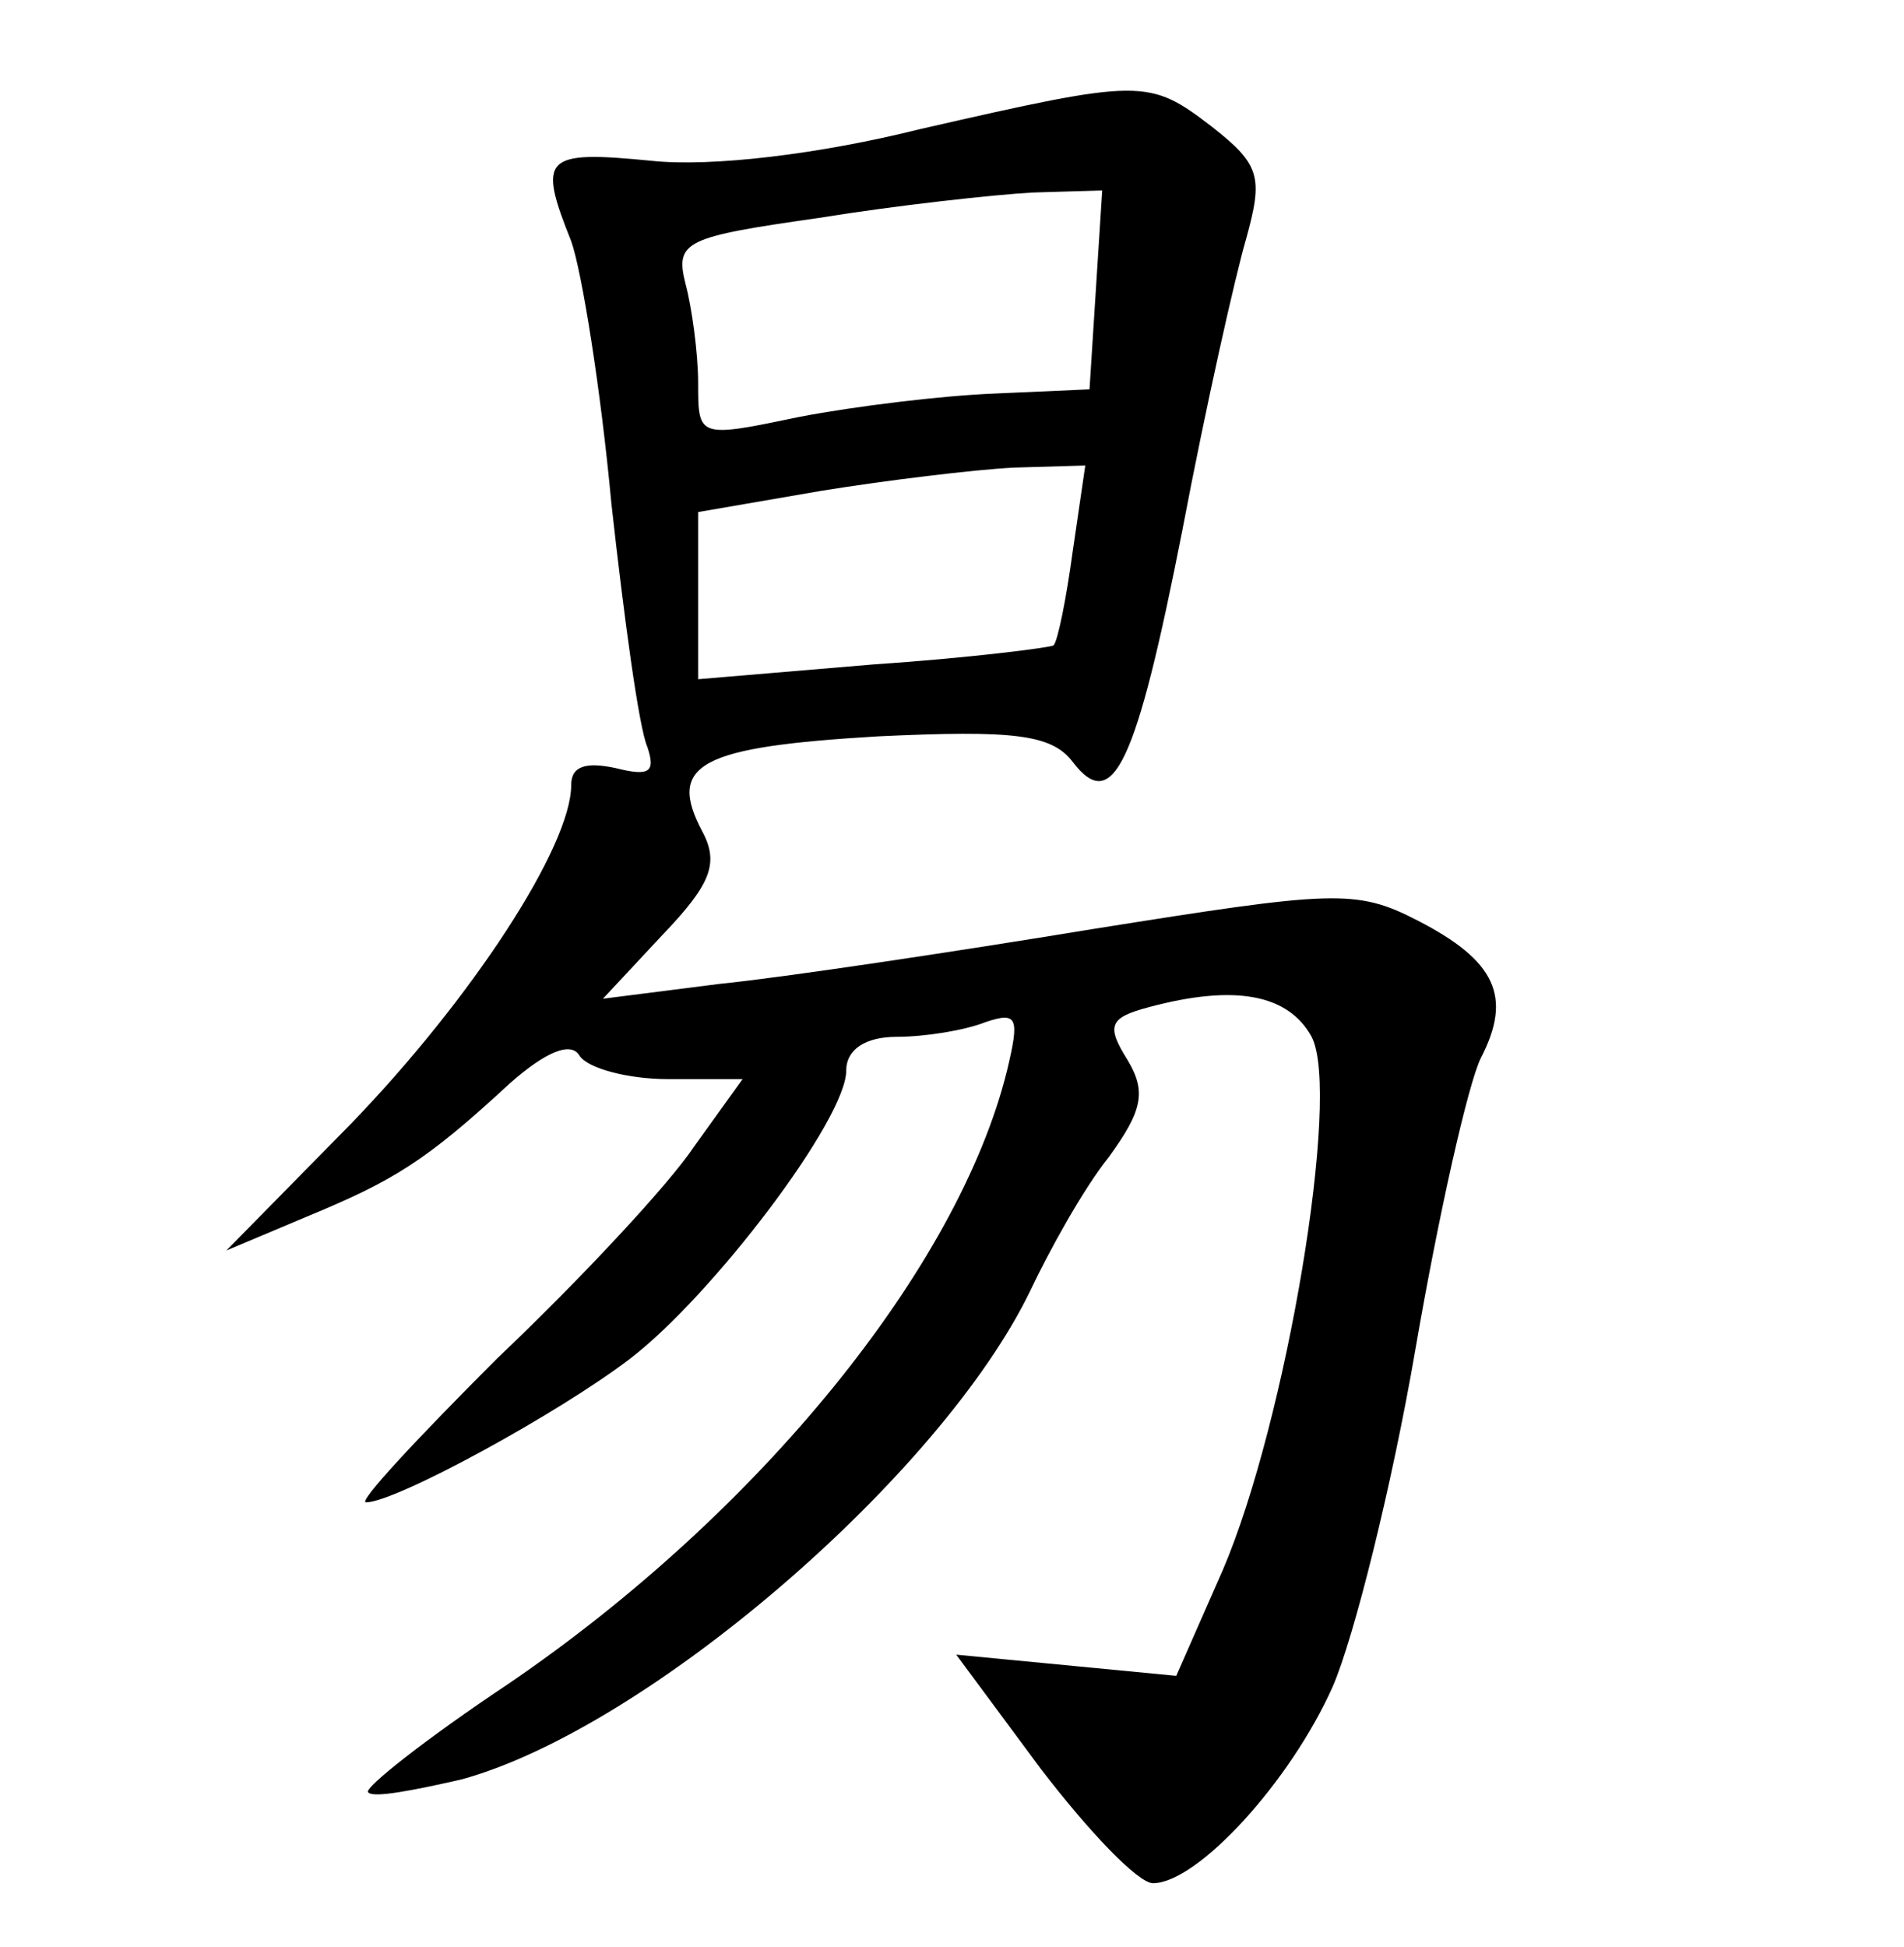 <?xml version="1.0" standalone="no"?>
<!DOCTYPE svg PUBLIC "-//W3C//DTD SVG 20010904//EN"
 "http://www.w3.org/TR/2001/REC-SVG-20010904/DTD/svg10.dtd">
<svg version="1.0" xmlns="http://www.w3.org/2000/svg"
 width="90pt" height="92pt" viewBox="0 0 90 92"
 preserveAspectRatio="xMidYMid meet">
<g transform="translate(0,92) scale(0.1,-0.1)"
fill="#000000" stroke="none">
<path d="M435 859 c-48 -12 -99 -18 -127 -15 -51 5 -54 2 -38 -38 5 -14 14
-70 19 -124 6 -54 13 -106 17 -115 4 -12 1 -14 -15 -10 -14 3 -21 1 -21 -8 0
-29 -47 -101 -104 -160 l-59 -60 38 16 c41 17 56 26 96 63 17 15 29 20 33 13
4 -6 23 -11 42 -11 l35 0 -23 -32 c-12 -18 -54 -63 -93 -100 -38 -38 -66 -68
-62 -68 14 0 91 42 125 68 39 30 102 113 102 136 0 10 9 16 24 16 13 0 32 3
42 7 15 5 16 2 10 -23 -23 -93 -117 -209 -236 -290 -39 -26 -68 -49 -66 -51 2
-3 22 1 44 6 88 24 227 144 269 231 9 19 25 48 37 63 16 22 18 31 9 46 -10 16
-9 20 10 25 41 11 66 6 77 -14 14 -27 -12 -182 -42 -252 l-22 -50 -52 5 -52 5
40 -54 c23 -30 46 -54 53 -54 21 0 65 48 85 93 10 23 28 95 39 159 11 64 25
126 31 138 15 29 7 46 -30 65 -29 15 -40 14 -153 -4 -67 -11 -147 -23 -177
-26 l-55 -7 28 30 c23 24 27 34 19 49 -17 32 -1 40 83 45 64 3 82 1 92 -12 19
-25 30 -2 52 110 11 58 25 120 30 137 8 29 7 35 -16 53 -30 23 -33 23 -138 -1z
m83 -76 l-3 -47 -45 -2 c-25 -1 -66 -6 -92 -11 -48 -10 -48 -10 -48 16 0 14
-3 36 -6 47 -5 20 0 22 63 31 37 6 83 11 101 12 l33 1 -3 -47z m-11 -124 c-3
-22 -7 -42 -9 -44 -1 -1 -40 -6 -85 -9 l-83 -7 0 39 0 40 58 10 c31 5 72 10
91 11 l34 1 -6 -41z"/>
</g>
</svg>
